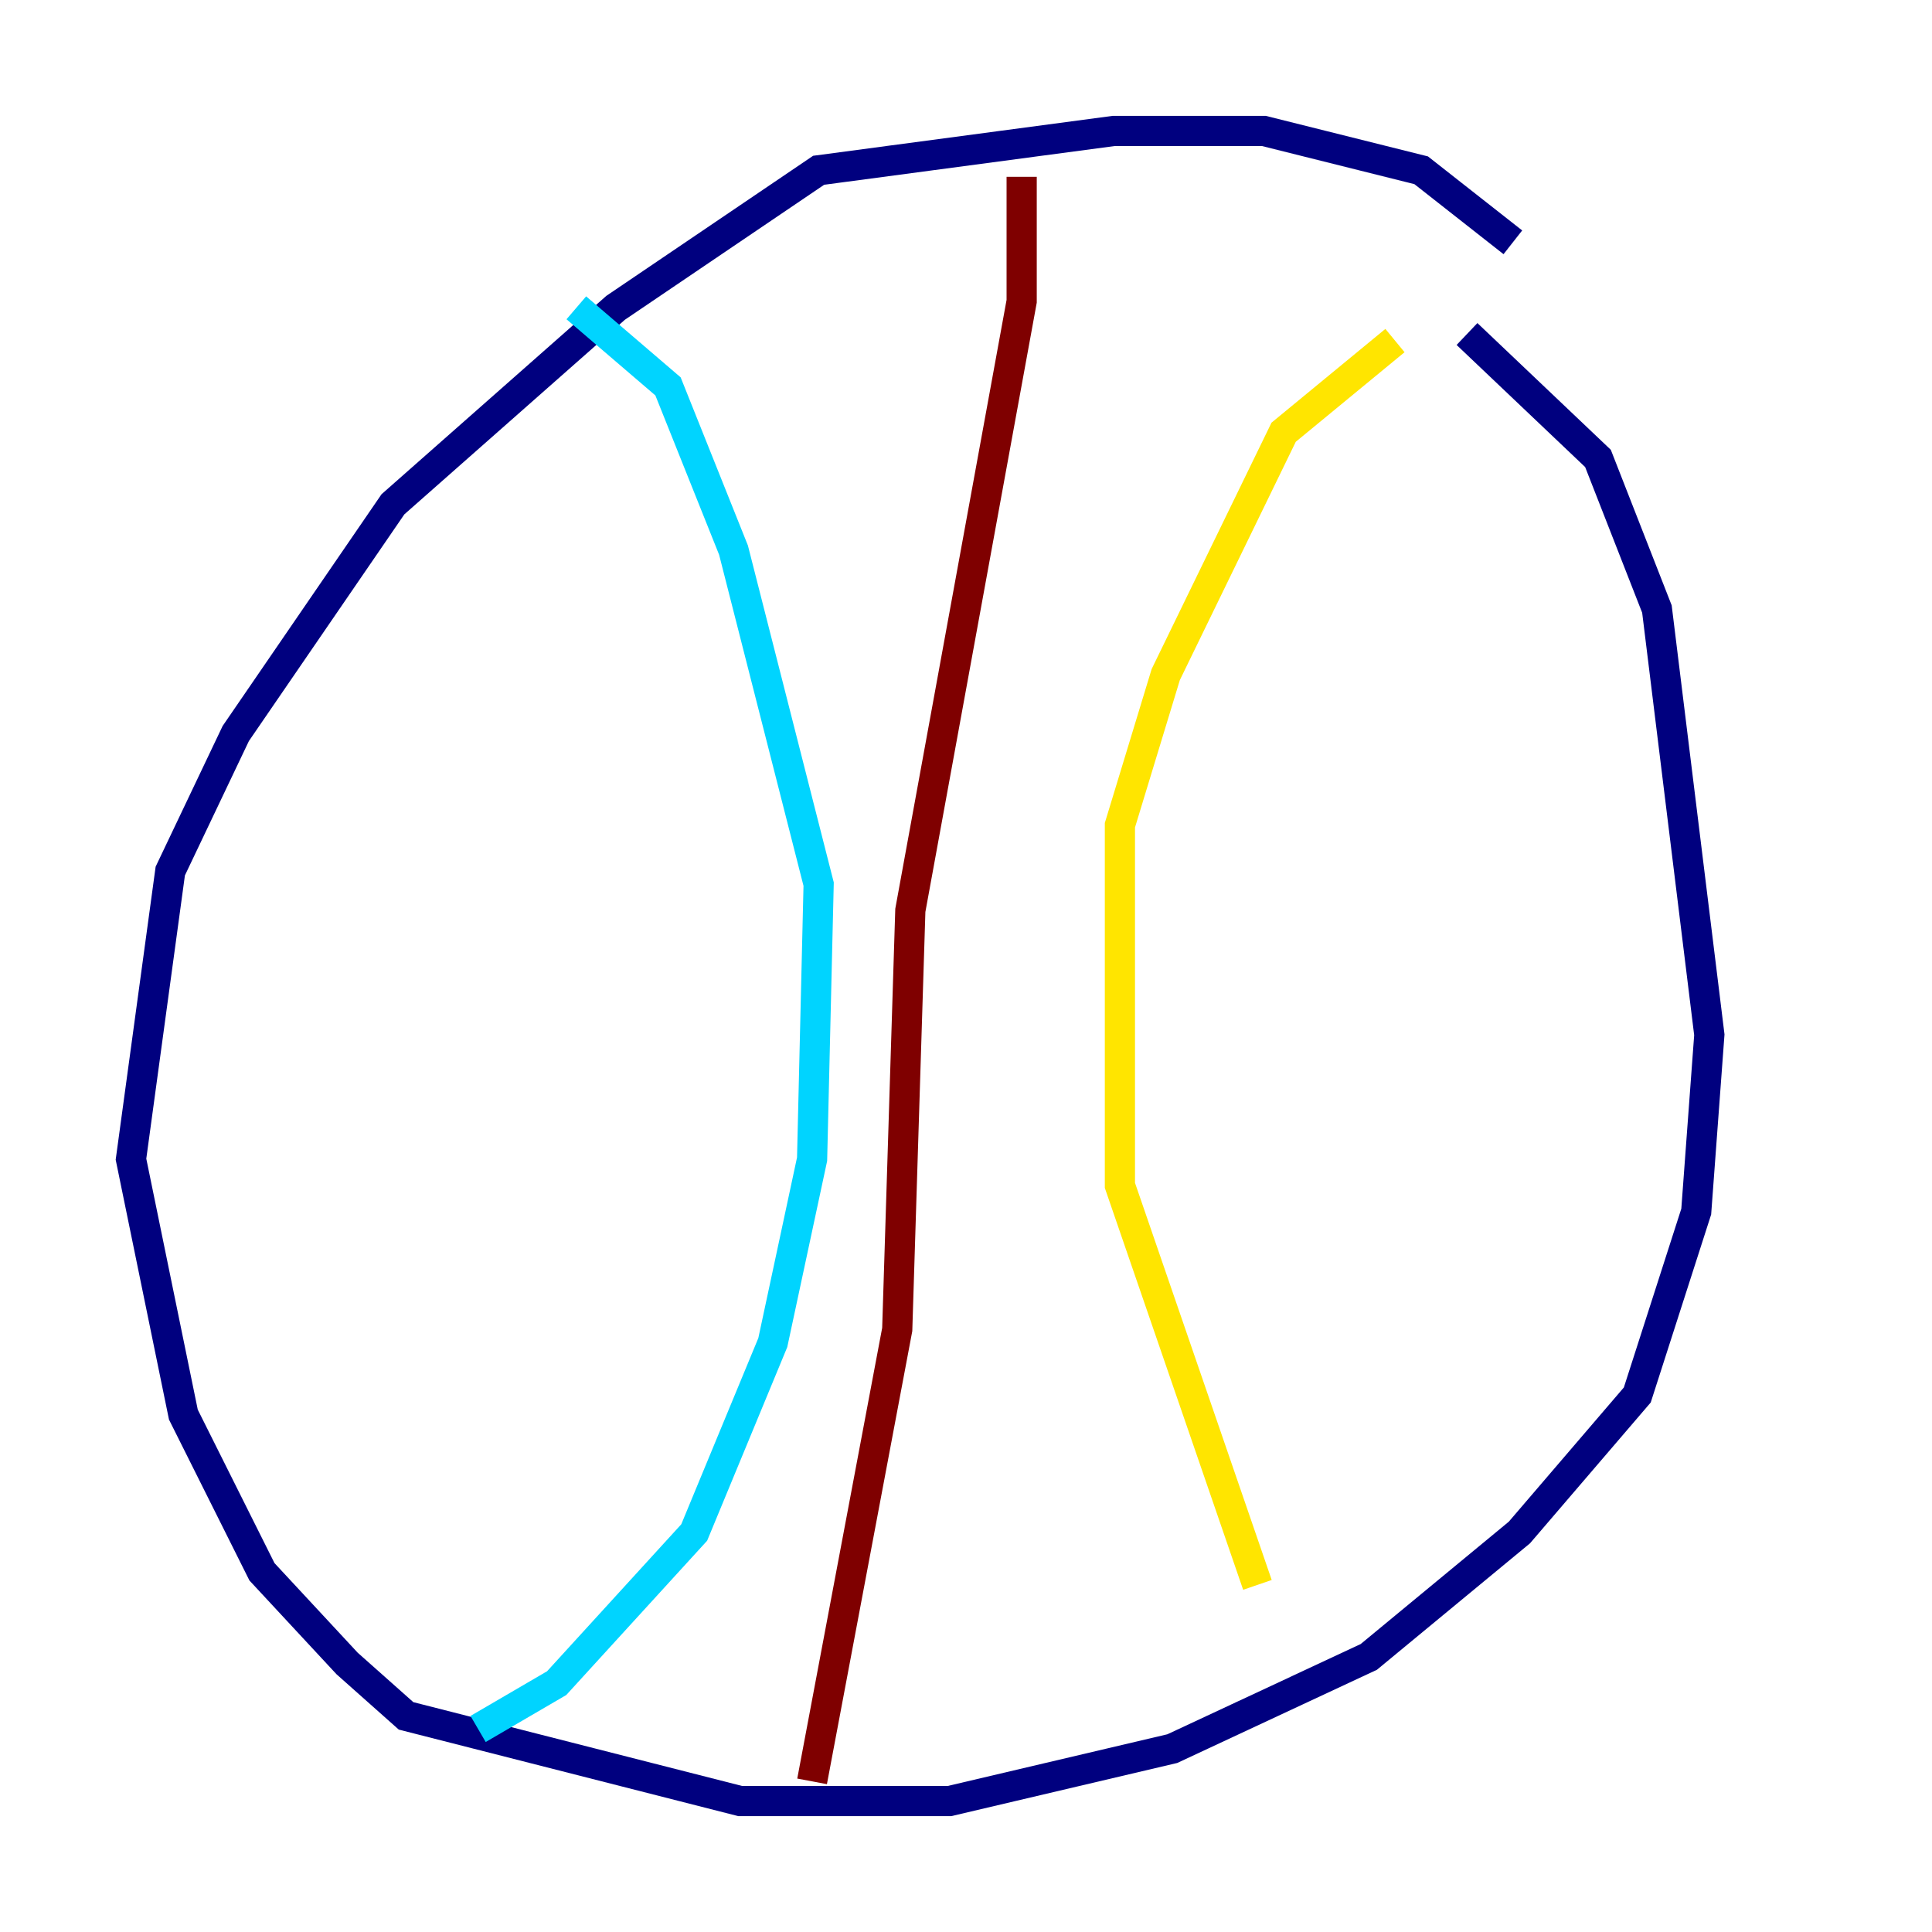 <?xml version="1.0" encoding="utf-8" ?>
<svg baseProfile="tiny" height="128" version="1.2" viewBox="0,0,128,128" width="128" xmlns="http://www.w3.org/2000/svg" xmlns:ev="http://www.w3.org/2001/xml-events" xmlns:xlink="http://www.w3.org/1999/xlink"><defs /><polyline fill="none" points="100.231,16.054 94.156,11.281 83.742,8.678 73.763,8.678 54.237,11.281 40.786,20.393 26.034,33.41 15.62,48.597 11.281,57.709 8.678,76.8 12.149,93.722 17.356,104.136 22.997,110.21 26.902,113.681 49.031,119.322 62.915,119.322 77.668,115.851 90.685,109.776 100.664,101.532 108.475,92.42 112.38,80.271 113.248,68.556 109.776,40.352 105.871,30.373 97.193,22.129" stroke="#00007f" stroke-width="2" /><polyline fill="none" points="38.183,20.393 44.258,25.6 48.597,36.447 54.237,58.576 53.803,76.8 51.2,88.949 45.993,101.532 36.881,111.512 31.675,114.549" stroke="#00d4ff" stroke-width="2" /><polyline fill="none" points="92.42,22.563 85.044,28.637 77.234,44.691 74.197,54.671 74.197,78.536 83.308,105.003" stroke="#ffe500" stroke-width="2" /><polyline fill="none" points="67.688,11.715 67.688,19.959 60.312,60.312 59.444,88.081 53.803,118.02" stroke="#7f0000" stroke-width="2" /></svg>